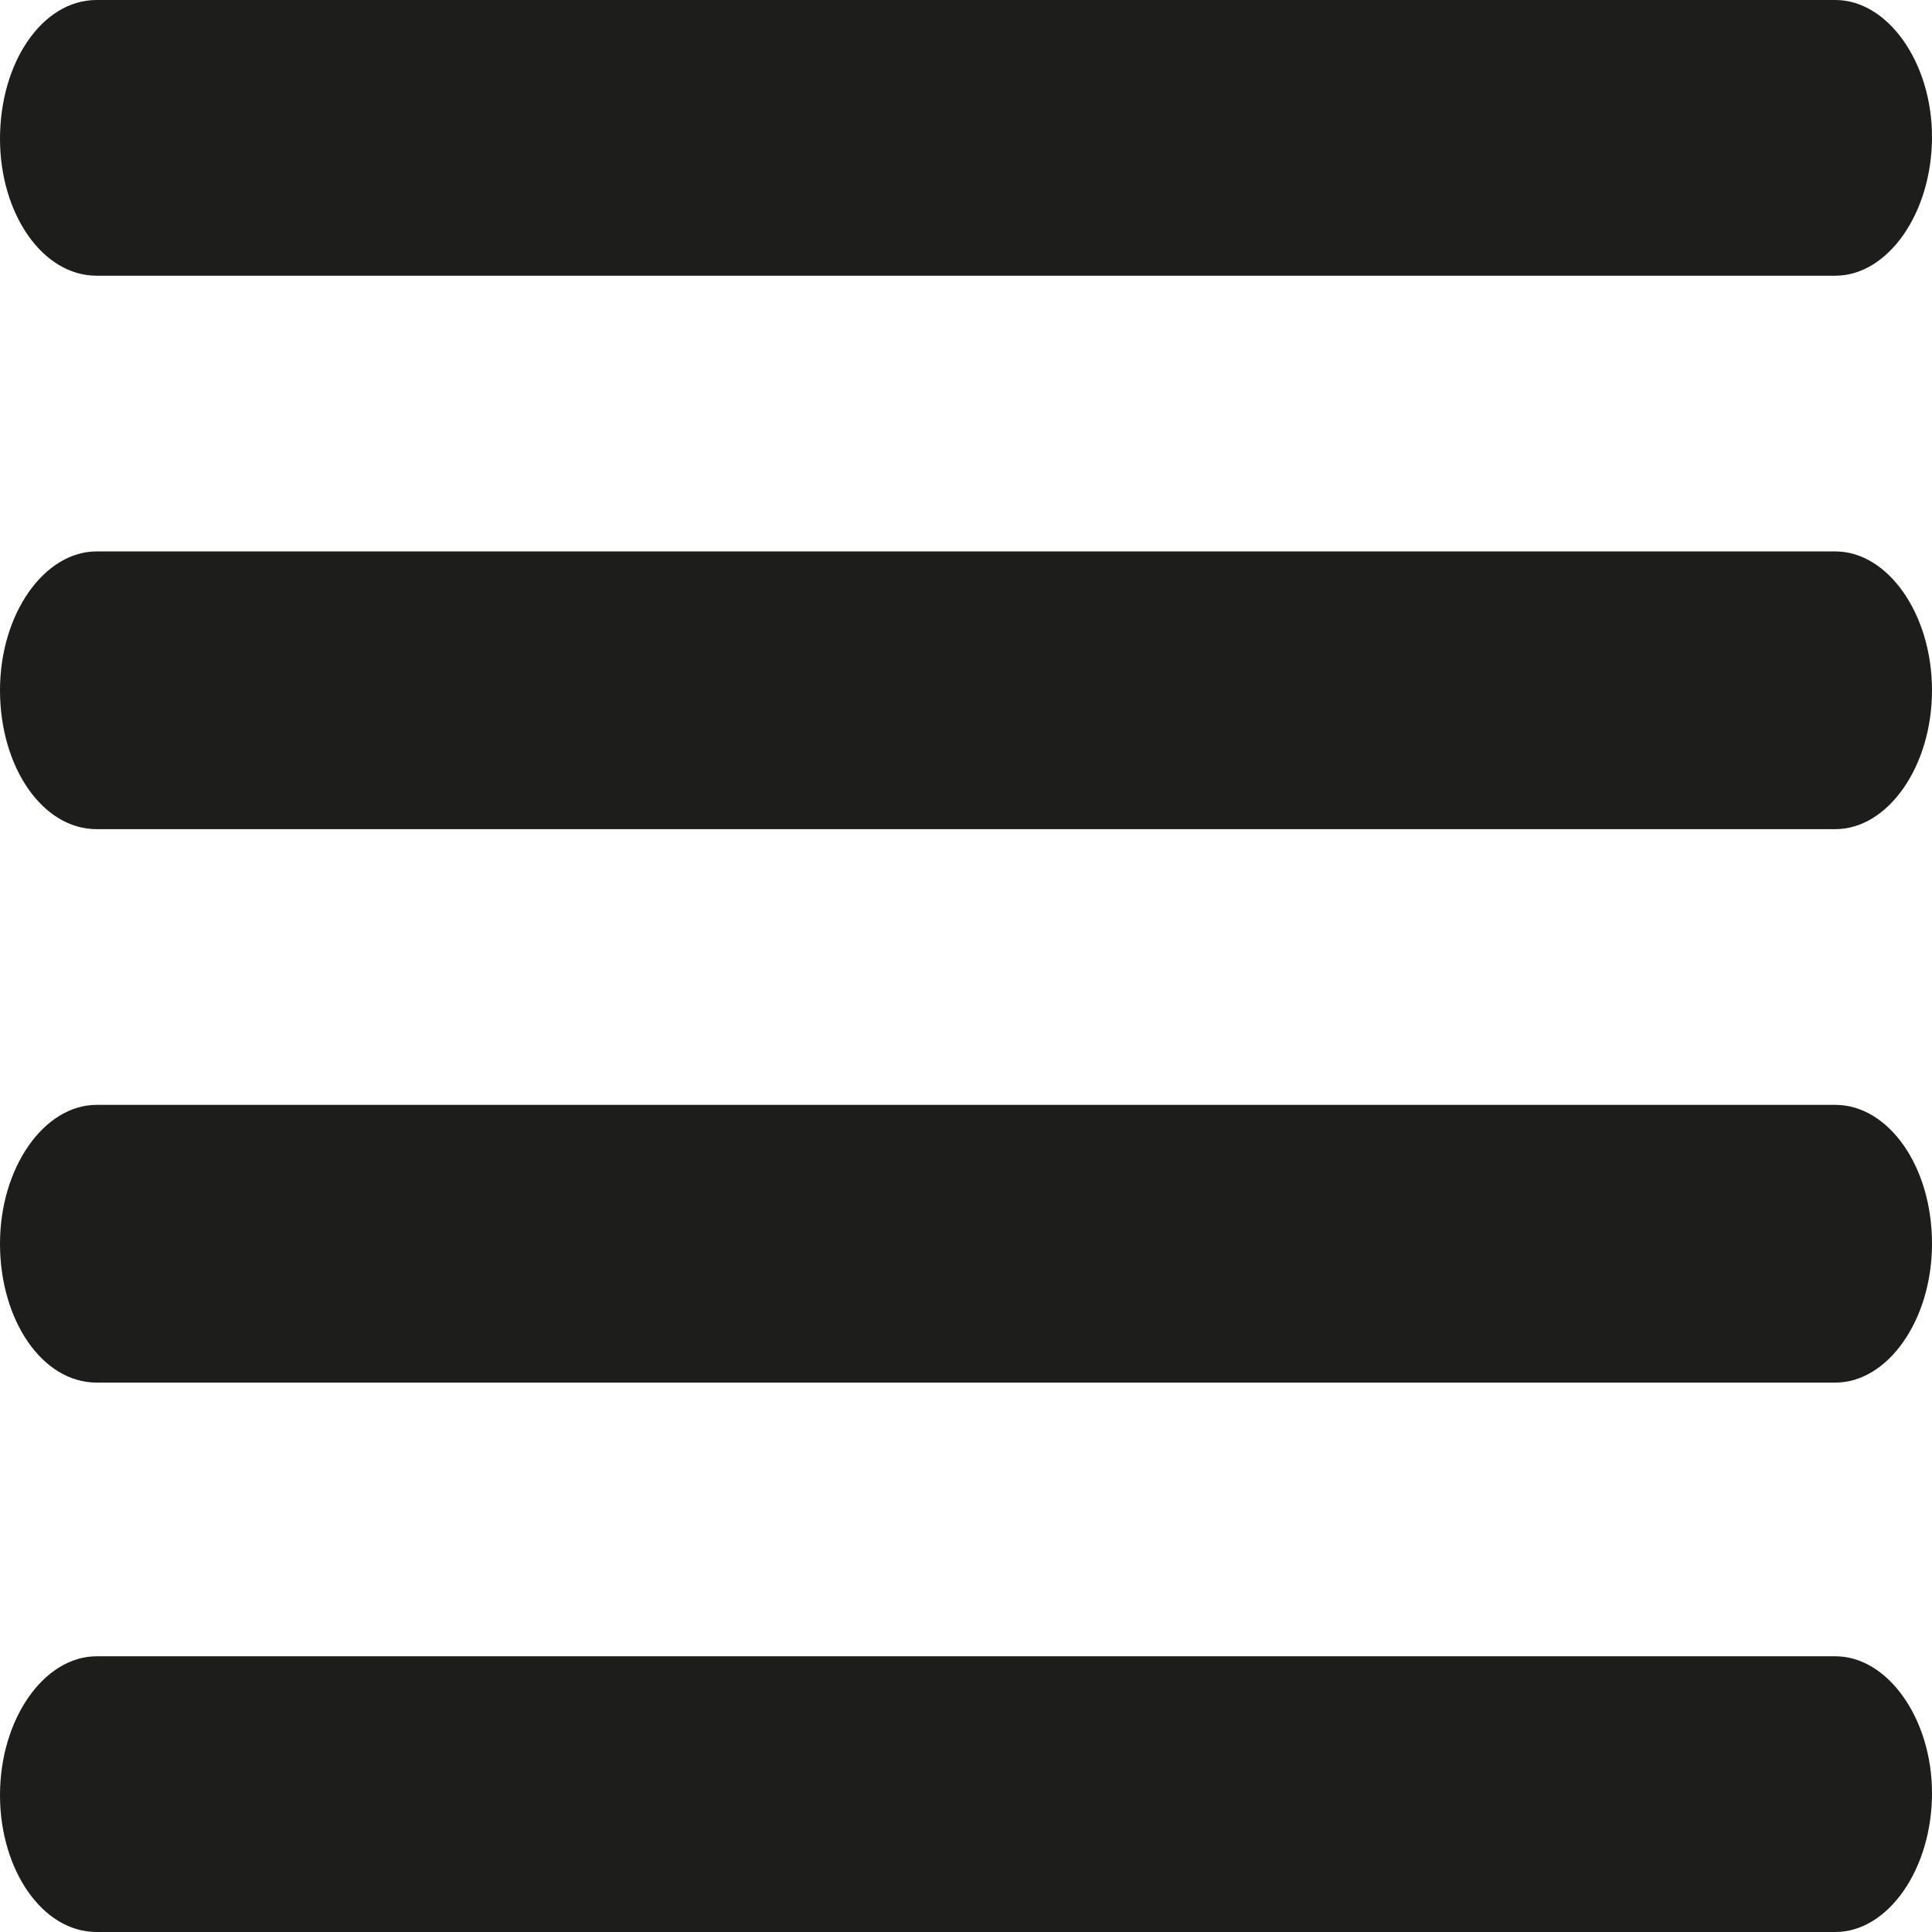 <?xml version="1.0" encoding="utf-8"?>
<!-- Generator: Adobe Illustrator 16.0.4, SVG Export Plug-In . SVG Version: 6.00 Build 0)  -->
<!DOCTYPE svg PUBLIC "-//W3C//DTD SVG 1.1//EN" "http://www.w3.org/Graphics/SVG/1.1/DTD/svg11.dtd">
<svg version="1.1" id="图层_1" xmlns="http://www.w3.org/2000/svg" xmlns:xlink="http://www.w3.org/1999/xlink" x="0px" y="0px"
	 width="96px" height="96px" viewBox="0 0 96 96" enable-background="new 0 0 96 96" xml:space="preserve">
<g>
	<g>
		<path fill="#1D1D1B" d="M4.8,13.7h86.4c2.6,0,4.8-3.1,4.8-6.9C96,3.1,93.8,0,91.2,0H4.8C2.1,0,0,3.1,0,6.9
			C0,10.6,2.1,13.7,4.8,13.7z M91.2,27.4H4.8c-2.6,0-4.8,3.1-4.8,6.9s2.1,6.9,4.8,6.9h86.4c2.6,0,4.8-3.1,4.8-6.9
			S93.8,27.4,91.2,27.4z M91.2,54.9H4.8c-2.6,0-4.8,3.1-4.8,6.9c0,3.8,2.1,6.9,4.8,6.9h86.4c2.6,0,4.8-3.1,4.8-6.9
			C96,57.9,93.8,54.9,91.2,54.9z M91.2,82.3H4.8c-2.6,0-4.8,3.1-4.8,6.9C0,92.9,2.1,96,4.8,96h86.4c2.6,0,4.8-3.1,4.8-6.9
			C96,85.4,93.8,82.3,91.2,82.3z"/>
	</g>
</g>
</svg>
